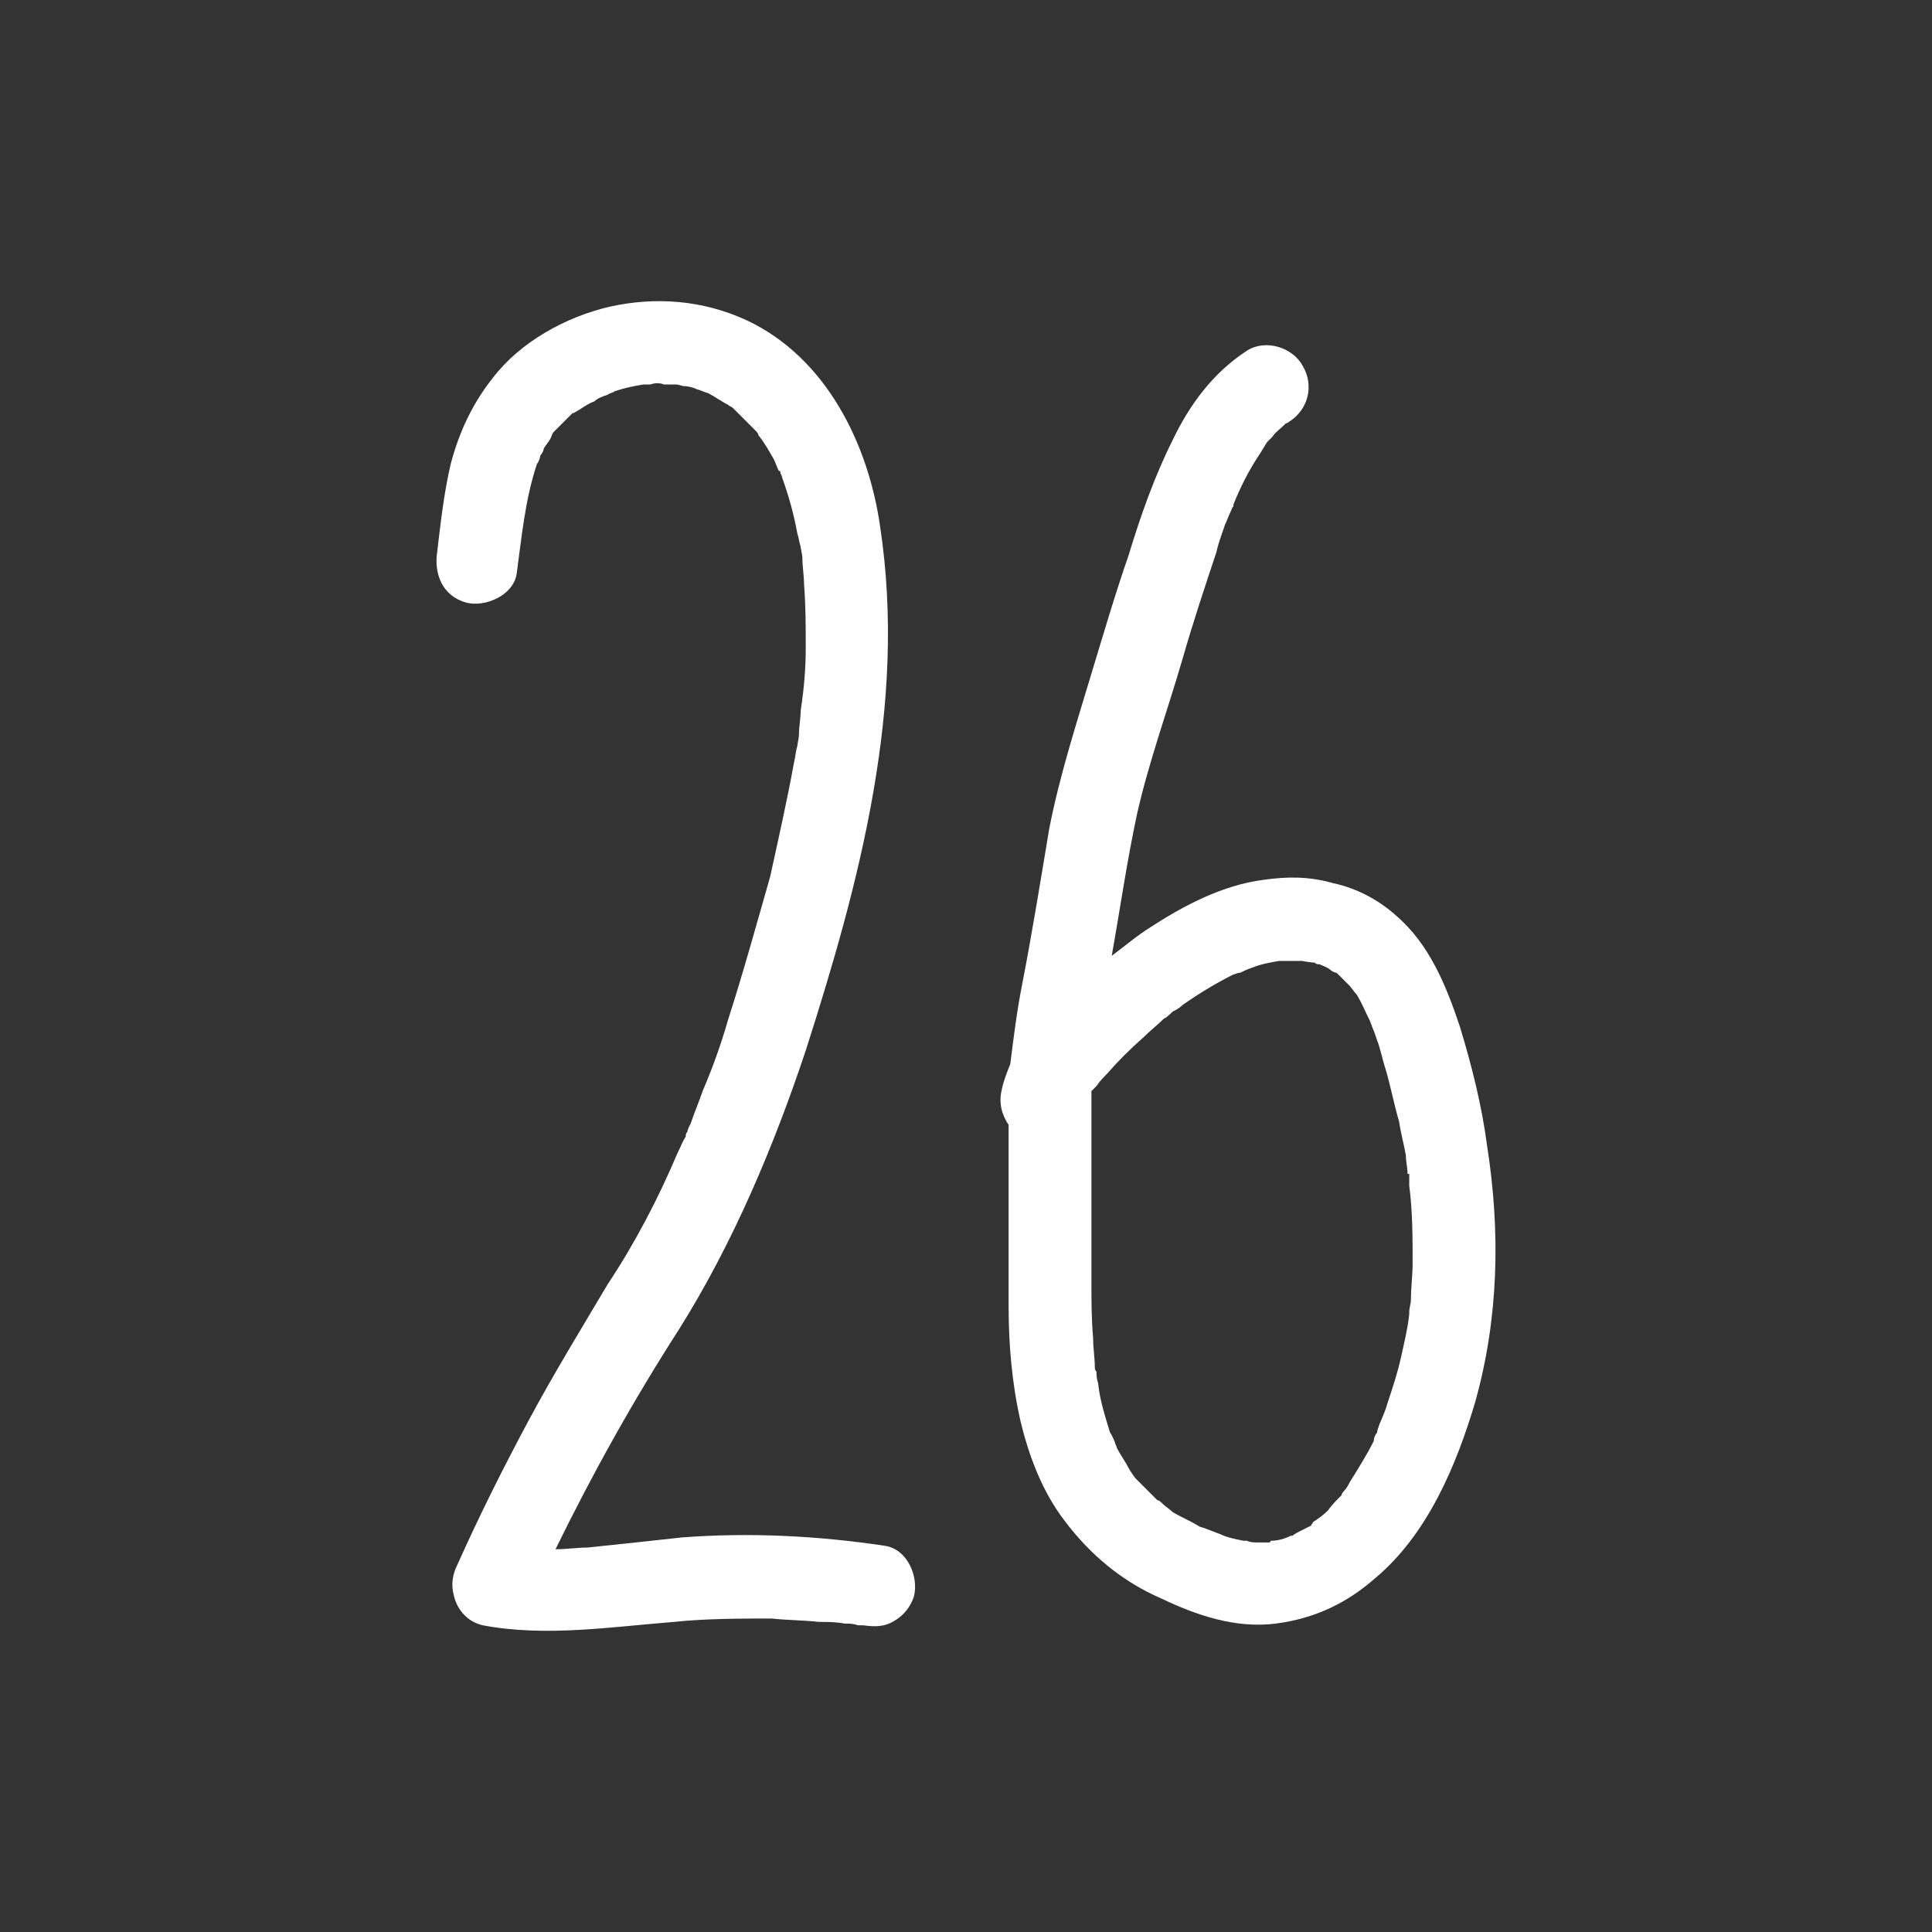 <?xml version="1.0" encoding="UTF-8" standalone="no"?>
<!DOCTYPE svg PUBLIC "-//W3C//DTD SVG 1.1//EN" "http://www.w3.org/Graphics/SVG/1.1/DTD/svg11.dtd">
<svg width="100%" height="100%" viewBox="0 0 64 64" version="1.1" xmlns="http://www.w3.org/2000/svg" xmlns:xlink="http://www.w3.org/1999/xlink" xml:space="preserve" xmlns:serif="http://www.serif.com/" style="fill-rule:evenodd;clip-rule:evenodd;stroke-linejoin:round;stroke-miterlimit:2;">
    <rect x="0" y="0" width="64" height="64" fill="#333333" stroke="none"/>
    <g transform="matrix(1,0,0,1,-17.779,22.268)">
        <g transform="matrix(56,0,0,56,30.806,31.012)">
            <path d="M0.291,-0.037C0.251,-0.043 0.211,-0.045 0.171,-0.042C0.153,-0.04 0.134,-0.038 0.115,-0.036C0.109,-0.036 0.103,-0.035 0.096,-0.035C0.118,-0.08 0.142,-0.123 0.169,-0.165C0.201,-0.216 0.225,-0.273 0.244,-0.33C0.26,-0.38 0.275,-0.431 0.284,-0.483C0.293,-0.535 0.296,-0.587 0.288,-0.64C0.281,-0.689 0.256,-0.74 0.209,-0.762C0.183,-0.774 0.155,-0.776 0.128,-0.77C0.102,-0.764 0.075,-0.749 0.059,-0.728C0.047,-0.713 0.039,-0.696 0.034,-0.677C0.03,-0.66 0.028,-0.642 0.026,-0.625C0.024,-0.612 0.029,-0.599 0.043,-0.595C0.054,-0.592 0.071,-0.599 0.073,-0.612C0.076,-0.634 0.078,-0.656 0.085,-0.677C0.086,-0.678 0.087,-0.681 0.087,-0.682C0.088,-0.683 0.089,-0.685 0.089,-0.686C0.09,-0.688 0.092,-0.69 0.093,-0.692C0.094,-0.694 0.094,-0.695 0.095,-0.696L0.106,-0.707C0.107,-0.707 0.108,-0.708 0.11,-0.709C0.113,-0.711 0.116,-0.713 0.119,-0.714C0.121,-0.716 0.124,-0.717 0.127,-0.718C0.128,-0.719 0.13,-0.719 0.131,-0.72C0.137,-0.722 0.142,-0.723 0.148,-0.724L0.152,-0.724C0.155,-0.725 0.158,-0.725 0.16,-0.724L0.167,-0.724C0.169,-0.724 0.171,-0.723 0.172,-0.723C0.175,-0.723 0.178,-0.722 0.18,-0.721C0.181,-0.721 0.185,-0.719 0.186,-0.719C0.19,-0.717 0.194,-0.714 0.198,-0.712C0.199,-0.711 0.2,-0.711 0.201,-0.71L0.214,-0.697C0.215,-0.696 0.216,-0.695 0.216,-0.694C0.22,-0.689 0.222,-0.685 0.225,-0.68C0.226,-0.678 0.227,-0.675 0.228,-0.673C0.229,-0.673 0.229,-0.672 0.229,-0.672C0.229,-0.671 0.23,-0.67 0.23,-0.669C0.234,-0.658 0.237,-0.647 0.239,-0.636C0.24,-0.633 0.24,-0.631 0.241,-0.628C0.241,-0.627 0.242,-0.623 0.242,-0.622C0.242,-0.616 0.243,-0.611 0.243,-0.606C0.244,-0.593 0.244,-0.581 0.244,-0.568C0.244,-0.556 0.243,-0.544 0.241,-0.531C0.241,-0.526 0.24,-0.522 0.24,-0.517C0.24,-0.515 0.239,-0.511 0.239,-0.51C0.238,-0.507 0.238,-0.504 0.237,-0.5C0.233,-0.478 0.228,-0.456 0.223,-0.433C0.215,-0.405 0.207,-0.376 0.198,-0.348C0.194,-0.334 0.189,-0.32 0.183,-0.306C0.181,-0.3 0.178,-0.293 0.176,-0.287C0.175,-0.285 0.174,-0.283 0.174,-0.282C0.173,-0.281 0.173,-0.28 0.173,-0.279C0.171,-0.276 0.17,-0.273 0.168,-0.269C0.157,-0.243 0.143,-0.216 0.127,-0.192C0.111,-0.165 0.095,-0.139 0.08,-0.111C0.065,-0.083 0.051,-0.055 0.038,-0.026C0.035,-0.02 0.034,-0.014 0.036,-0.007C0.038,0.001 0.044,0.008 0.053,0.01C0.09,0.017 0.128,0.011 0.166,0.008C0.185,0.006 0.205,0.006 0.224,0.006C0.233,0.007 0.243,0.007 0.252,0.008C0.257,0.008 0.262,0.008 0.267,0.009C0.27,0.009 0.272,0.009 0.275,0.01L0.278,0.01C0.285,0.011 0.291,0.011 0.297,0.007C0.302,0.004 0.306,-0.001 0.308,-0.007C0.311,-0.019 0.304,-0.035 0.291,-0.037Z" style="fill:white;fill-rule:nonzero;"/>
        </g>
        <g transform="matrix(56,0,0,56,49.51,31.012)">
            <path d="M0.313,-0.274C0.31,-0.297 0.304,-0.321 0.297,-0.344C0.289,-0.368 0.279,-0.393 0.259,-0.41C0.249,-0.419 0.236,-0.426 0.222,-0.429C0.208,-0.433 0.195,-0.433 0.181,-0.431C0.157,-0.428 0.134,-0.416 0.114,-0.403C0.106,-0.398 0.099,-0.392 0.091,-0.386C0.096,-0.414 0.1,-0.442 0.106,-0.47C0.113,-0.501 0.124,-0.531 0.133,-0.562C0.139,-0.583 0.146,-0.604 0.153,-0.625C0.154,-0.63 0.156,-0.635 0.158,-0.641C0.159,-0.643 0.16,-0.646 0.161,-0.648C0.162,-0.65 0.162,-0.651 0.163,-0.652L0.163,-0.653C0.167,-0.663 0.172,-0.673 0.178,-0.682C0.18,-0.685 0.181,-0.687 0.183,-0.69L0.186,-0.693C0.188,-0.696 0.191,-0.698 0.193,-0.7L0.194,-0.701C0.194,-0.701 0.195,-0.701 0.196,-0.702C0.207,-0.709 0.211,-0.723 0.204,-0.735C0.198,-0.746 0.182,-0.751 0.171,-0.744C0.151,-0.731 0.137,-0.712 0.127,-0.691C0.116,-0.669 0.108,-0.646 0.101,-0.623C0.093,-0.6 0.086,-0.576 0.079,-0.553C0.07,-0.523 0.06,-0.492 0.054,-0.461C0.049,-0.431 0.044,-0.4 0.038,-0.369C0.035,-0.354 0.033,-0.338 0.031,-0.322C0.029,-0.317 0.027,-0.312 0.026,-0.307C0.024,-0.299 0.026,-0.292 0.03,-0.286L0.03,-0.179C0.03,-0.156 0.032,-0.133 0.037,-0.111C0.042,-0.09 0.05,-0.069 0.063,-0.052C0.078,-0.032 0.097,-0.016 0.12,-0.006C0.141,0.004 0.164,0.012 0.188,0.009C0.211,0.006 0.23,-0.003 0.247,-0.018C0.278,-0.044 0.295,-0.085 0.306,-0.122C0.32,-0.172 0.321,-0.223 0.313,-0.274ZM0.269,-0.204C0.269,-0.197 0.268,-0.19 0.268,-0.183C0.268,-0.18 0.267,-0.178 0.267,-0.175L0.267,-0.174C0.266,-0.165 0.264,-0.157 0.262,-0.148C0.26,-0.139 0.257,-0.13 0.254,-0.121C0.253,-0.117 0.251,-0.113 0.249,-0.108C0.249,-0.107 0.248,-0.106 0.248,-0.104C0.247,-0.103 0.246,-0.101 0.246,-0.099C0.242,-0.091 0.237,-0.083 0.232,-0.075C0.231,-0.073 0.23,-0.071 0.228,-0.069C0.228,-0.069 0.227,-0.068 0.227,-0.067C0.224,-0.064 0.221,-0.061 0.219,-0.058C0.216,-0.055 0.213,-0.053 0.21,-0.051C0.21,-0.05 0.209,-0.05 0.209,-0.049L0.203,-0.046C0.201,-0.045 0.199,-0.044 0.198,-0.043L0.197,-0.043C0.193,-0.041 0.189,-0.04 0.185,-0.04C0.185,-0.039 0.184,-0.039 0.184,-0.039L0.178,-0.039C0.175,-0.039 0.173,-0.039 0.171,-0.04L0.169,-0.04C0.164,-0.041 0.159,-0.042 0.155,-0.044C0.152,-0.045 0.15,-0.046 0.147,-0.047C0.145,-0.048 0.143,-0.048 0.142,-0.049C0.137,-0.052 0.132,-0.054 0.127,-0.057C0.125,-0.059 0.123,-0.06 0.121,-0.062C0.12,-0.063 0.119,-0.064 0.118,-0.064L0.105,-0.077C0.105,-0.077 0.102,-0.081 0.101,-0.083C0.099,-0.087 0.096,-0.091 0.094,-0.095C0.094,-0.096 0.093,-0.097 0.093,-0.098C0.093,-0.098 0.091,-0.103 0.09,-0.104C0.087,-0.114 0.084,-0.123 0.083,-0.133C0.082,-0.136 0.082,-0.138 0.082,-0.14C0.081,-0.141 0.081,-0.142 0.081,-0.143C0.081,-0.148 0.08,-0.154 0.08,-0.16C0.079,-0.171 0.079,-0.182 0.079,-0.193L0.079,-0.306L0.082,-0.309C0.084,-0.312 0.086,-0.314 0.088,-0.316C0.095,-0.324 0.102,-0.331 0.11,-0.338C0.114,-0.342 0.118,-0.345 0.122,-0.349C0.123,-0.349 0.126,-0.352 0.127,-0.353C0.129,-0.354 0.131,-0.355 0.133,-0.357C0.143,-0.364 0.153,-0.37 0.163,-0.375C0.164,-0.375 0.165,-0.376 0.167,-0.376C0.169,-0.377 0.171,-0.378 0.174,-0.379C0.179,-0.381 0.184,-0.382 0.19,-0.383L0.204,-0.383C0.203,-0.383 0.209,-0.382 0.211,-0.382C0.212,-0.381 0.213,-0.381 0.214,-0.381C0.214,-0.381 0.219,-0.379 0.22,-0.378C0.221,-0.377 0.223,-0.376 0.224,-0.376L0.232,-0.368C0.232,-0.368 0.235,-0.364 0.236,-0.363C0.239,-0.358 0.241,-0.353 0.244,-0.347C0.244,-0.346 0.245,-0.345 0.245,-0.344C0.246,-0.342 0.247,-0.339 0.248,-0.336C0.25,-0.331 0.251,-0.325 0.253,-0.319C0.256,-0.309 0.258,-0.298 0.261,-0.288C0.262,-0.281 0.264,-0.274 0.265,-0.268C0.265,-0.264 0.266,-0.261 0.266,-0.257L0.267,-0.257L0.267,-0.25C0.269,-0.235 0.269,-0.219 0.269,-0.204Z" style="fill:white;fill-rule:nonzero;"/>
        </g>
    </g>
</svg>
